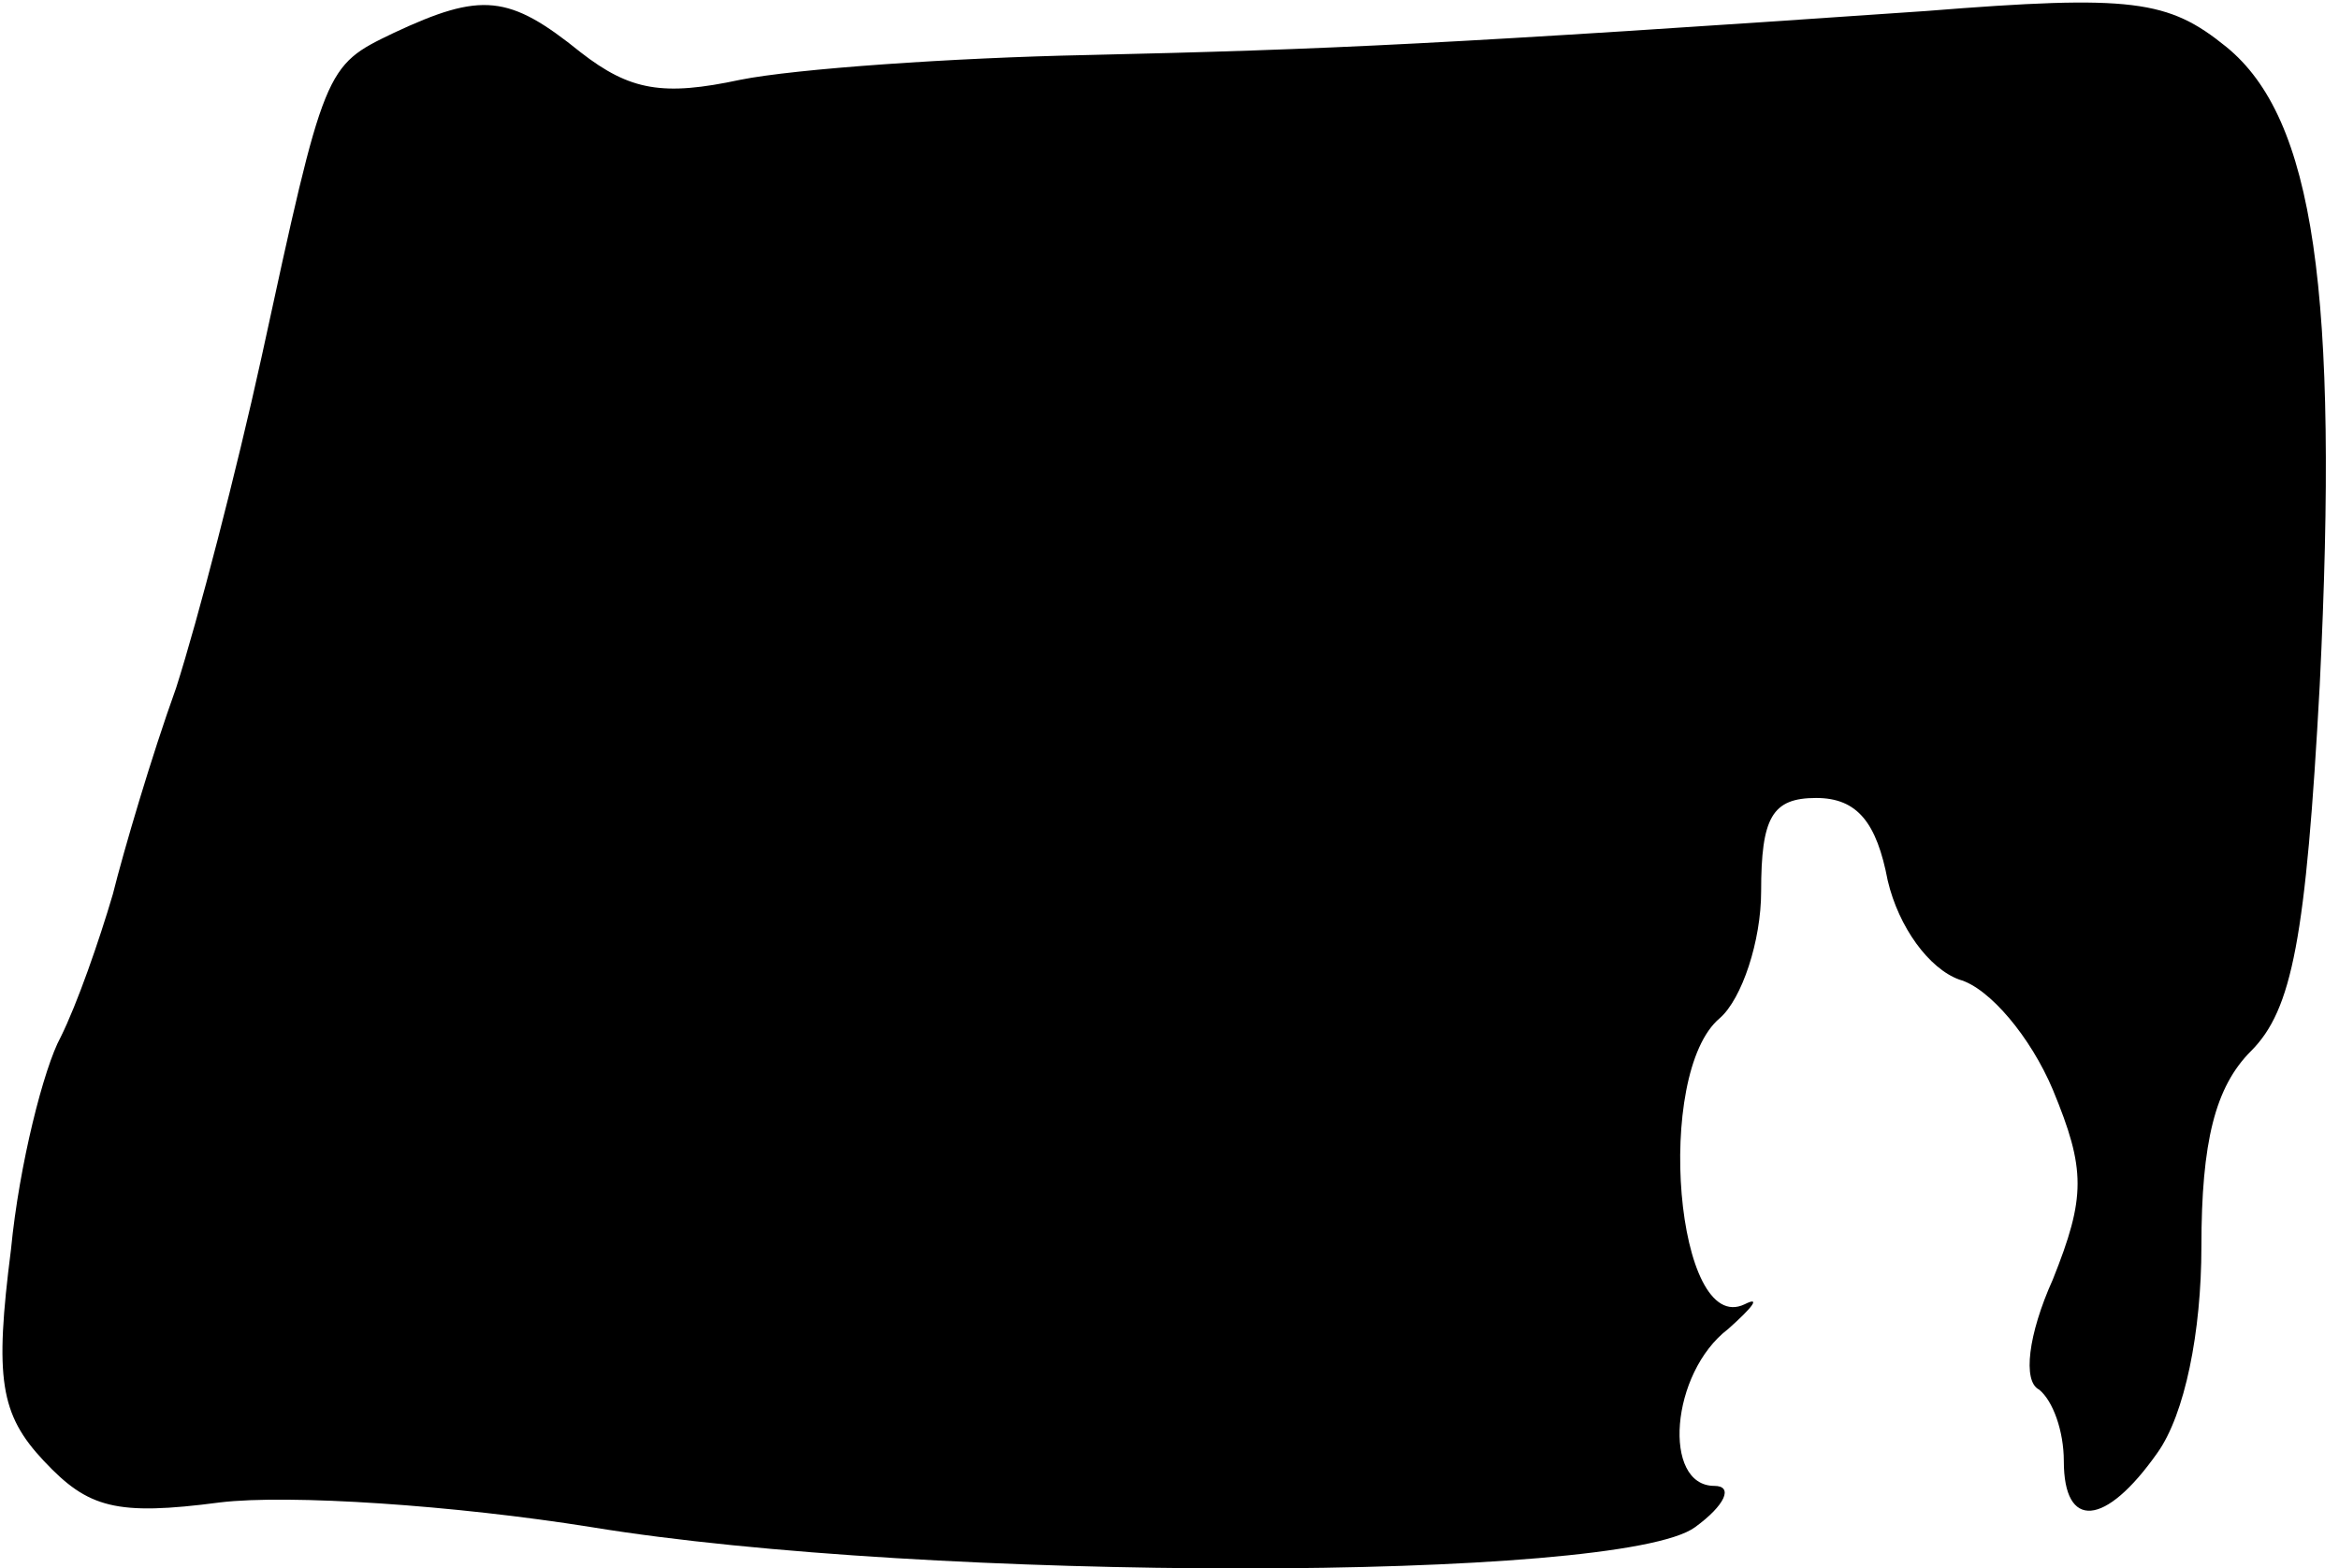 <?xml version="1.0" standalone="no"?>
<!DOCTYPE svg PUBLIC "-//W3C//DTD SVG 20010904//EN"
 "http://www.w3.org/TR/2001/REC-SVG-20010904/DTD/svg10.dtd">
<svg version="1.0" xmlns="http://www.w3.org/2000/svg"
 width="85pt" height="57pt" viewBox="0 0 85 57"
 preserveAspectRatio="xMidYMid meet">
<g transform="translate(0,57) scale(0.1,-0.1)"
fill="#000000" stroke="none">
<path fill="#000000" stroke="none" d="M143 558 c-25 -12 -25 -12 -48 -118 -9
-41 -23 -95 -31 -120 -9 -25 -19 -59 -23 -75 -5 -17 -13 -40 -19 -52 -6 -11
-15 -46 -18 -77 -6 -47 -4 -60 12 -77 16 -17 26 -20 64 -15 25 3 85 -1 135 -9
122 -20 374 -20 401 0 11 8 14 15 7 15 -19 0 -16 41 5 57 9 8 12 12 6 9 -25
-12 -33 84 -9 104 8 7 15 28 15 46 0 27 4 34 20 34 15 0 22 -9 26 -30 4 -17
15 -32 26 -36 11 -3 26 -21 34 -40 12 -29 12 -39 0 -69 -9 -20 -11 -37 -5 -40
5 -4 9 -15 9 -26 0 -25 15 -24 34 3 10 14 16 44 16 75 0 38 5 58 18 71 15 15
20 41 25 133 7 143 -2 206 -34 232 -21 17 -34 19 -109 13 -174 -12 -217 -14
-305 -16 -49 -1 -106 -5 -126 -9 -28 -6 -40 -4 -58 10 -26 21 -36 22 -68 7z"/>
</g>
</svg>
